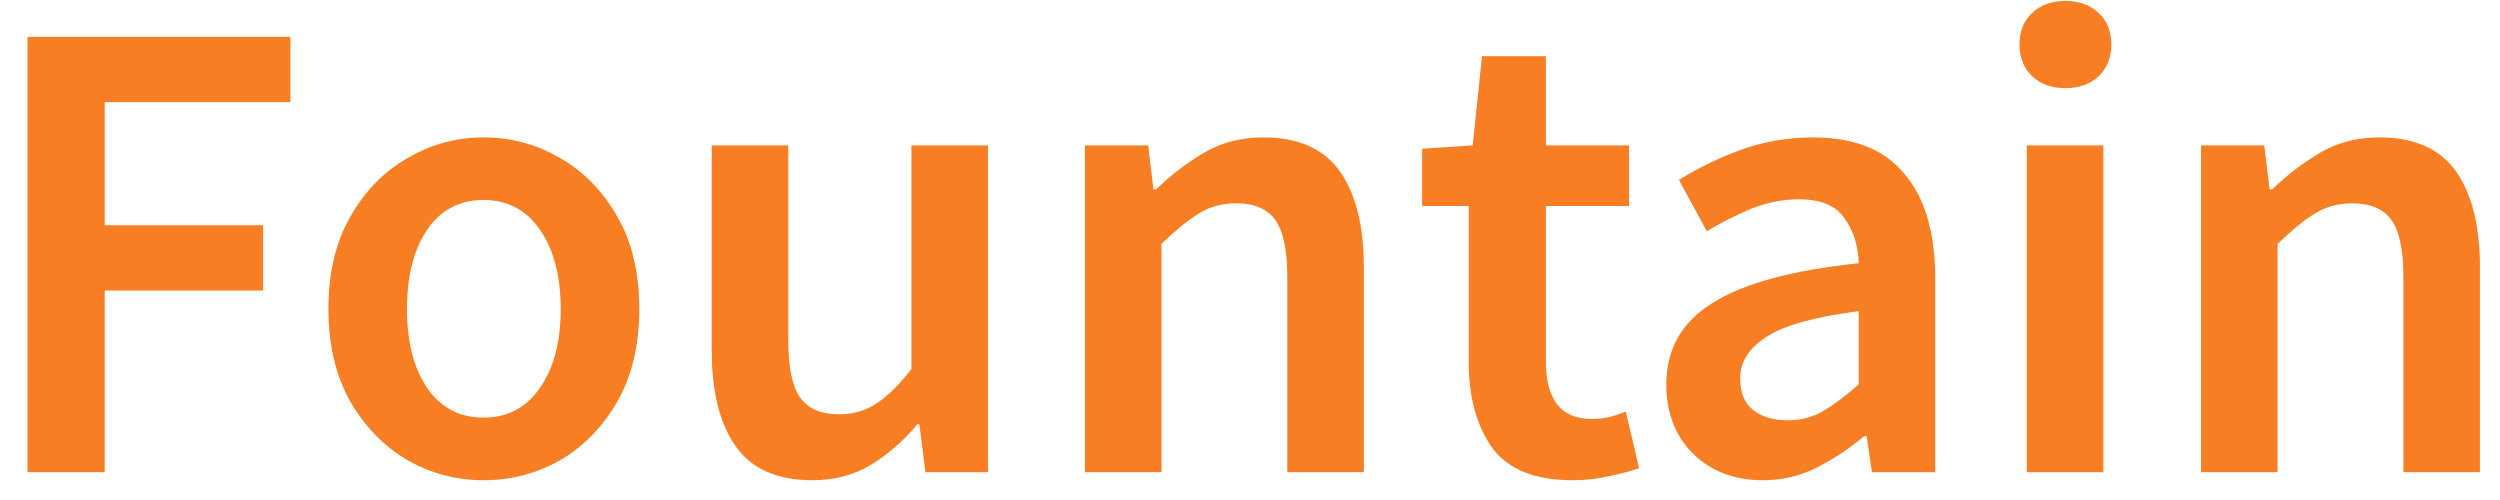 <svg width="90" height="18" viewBox="0 0 90 18" fill="none" xmlns="http://www.w3.org/2000/svg">
<path d="M0.989 17V1.328H10.454V3.677H3.769V8.11H9.472V10.458H3.769V17H0.989ZM17.407 17.288C16.432 17.288 15.522 17.048 14.675 16.569C13.828 16.073 13.141 15.37 12.614 14.46C12.087 13.533 11.823 12.423 11.823 11.129C11.823 9.819 12.087 8.709 12.614 7.798C13.141 6.872 13.828 6.169 14.675 5.69C15.522 5.194 16.432 4.947 17.407 4.947C18.397 4.947 19.316 5.194 20.163 5.69C21.009 6.169 21.696 6.872 22.223 7.798C22.75 8.709 23.014 9.819 23.014 11.129C23.014 12.423 22.75 13.533 22.223 14.46C21.696 15.37 21.009 16.073 20.163 16.569C19.316 17.048 18.397 17.288 17.407 17.288ZM17.407 15.035C18.27 15.035 18.948 14.676 19.444 13.957C19.939 13.238 20.186 12.295 20.186 11.129C20.186 9.947 19.939 8.996 19.444 8.278C18.948 7.559 18.27 7.199 17.407 7.199C16.544 7.199 15.865 7.559 15.37 8.278C14.891 8.996 14.651 9.947 14.651 11.129C14.651 12.295 14.891 13.238 15.37 13.957C15.865 14.676 16.544 15.035 17.407 15.035ZM29.24 17.288C27.978 17.288 27.06 16.88 26.485 16.066C25.91 15.251 25.622 14.101 25.622 12.615V5.234H28.378V12.255C28.378 13.23 28.521 13.917 28.809 14.316C29.096 14.716 29.56 14.915 30.199 14.915C30.71 14.915 31.157 14.787 31.541 14.532C31.94 14.276 32.363 13.861 32.811 13.286V5.234H35.566V17H33.314L33.098 15.275H33.026C32.515 15.882 31.956 16.369 31.349 16.736C30.742 17.104 30.039 17.288 29.24 17.288ZM39.057 17V5.234H41.334L41.525 6.816H41.621C42.148 6.305 42.723 5.865 43.346 5.498C43.969 5.13 44.68 4.947 45.479 4.947C46.741 4.947 47.66 5.354 48.235 6.169C48.81 6.984 49.097 8.134 49.097 9.619V17H46.342V9.979C46.342 9.004 46.198 8.317 45.91 7.918C45.623 7.519 45.151 7.319 44.496 7.319C43.985 7.319 43.53 7.447 43.131 7.702C42.747 7.942 42.308 8.302 41.813 8.781V17H39.057ZM56.611 17.288C55.254 17.288 54.287 16.896 53.712 16.113C53.153 15.315 52.873 14.284 52.873 13.022V7.415H51.196V5.354L53.017 5.234L53.352 2.023H55.653V5.234H58.648V7.415H55.653V13.022C55.653 14.396 56.204 15.083 57.306 15.083C57.514 15.083 57.73 15.059 57.953 15.011C58.177 14.947 58.369 14.883 58.528 14.819L59.008 16.856C58.688 16.968 58.321 17.064 57.905 17.144C57.506 17.24 57.075 17.288 56.611 17.288ZM63.461 17.288C62.439 17.288 61.6 16.968 60.945 16.329C60.306 15.69 59.986 14.859 59.986 13.837C59.986 12.575 60.538 11.6 61.64 10.914C62.742 10.21 64.499 9.731 66.912 9.476C66.896 8.853 66.728 8.317 66.409 7.87C66.105 7.407 65.554 7.175 64.755 7.175C64.18 7.175 63.613 7.287 63.054 7.511C62.511 7.734 61.975 8.006 61.448 8.325L60.442 6.48C61.097 6.065 61.832 5.706 62.646 5.402C63.477 5.098 64.356 4.947 65.282 4.947C66.752 4.947 67.846 5.386 68.565 6.265C69.3 7.127 69.667 8.381 69.667 10.027V17H67.391L67.199 15.706H67.103C66.576 16.153 66.009 16.529 65.402 16.832C64.811 17.136 64.164 17.288 63.461 17.288ZM64.348 15.131C64.827 15.131 65.258 15.019 65.642 14.795C66.041 14.556 66.464 14.236 66.912 13.837V11.201C65.314 11.409 64.204 11.72 63.581 12.136C62.958 12.535 62.646 13.03 62.646 13.621C62.646 14.148 62.806 14.532 63.126 14.771C63.445 15.011 63.852 15.131 64.348 15.131ZM72.965 17V5.234H75.721V17H72.965ZM74.355 3.173C73.86 3.173 73.46 3.03 73.157 2.742C72.853 2.455 72.702 2.071 72.702 1.592C72.702 1.129 72.853 0.753 73.157 0.466C73.46 0.178 73.86 0.034 74.355 0.034C74.85 0.034 75.25 0.178 75.553 0.466C75.857 0.753 76.008 1.129 76.008 1.592C76.008 2.071 75.857 2.455 75.553 2.742C75.25 3.03 74.85 3.173 74.355 3.173ZM79.237 17V5.234H81.513L81.705 6.816H81.801C82.328 6.305 82.903 5.865 83.526 5.498C84.149 5.13 84.86 4.947 85.659 4.947C86.921 4.947 87.839 5.354 88.415 6.169C88.99 6.984 89.277 8.134 89.277 9.619V17H86.522V9.979C86.522 9.004 86.378 8.317 86.09 7.918C85.803 7.519 85.331 7.319 84.676 7.319C84.165 7.319 83.71 7.447 83.311 7.702C82.927 7.942 82.488 8.302 81.993 8.781V17H79.237Z" fill="#F77E23"/>
</svg>
